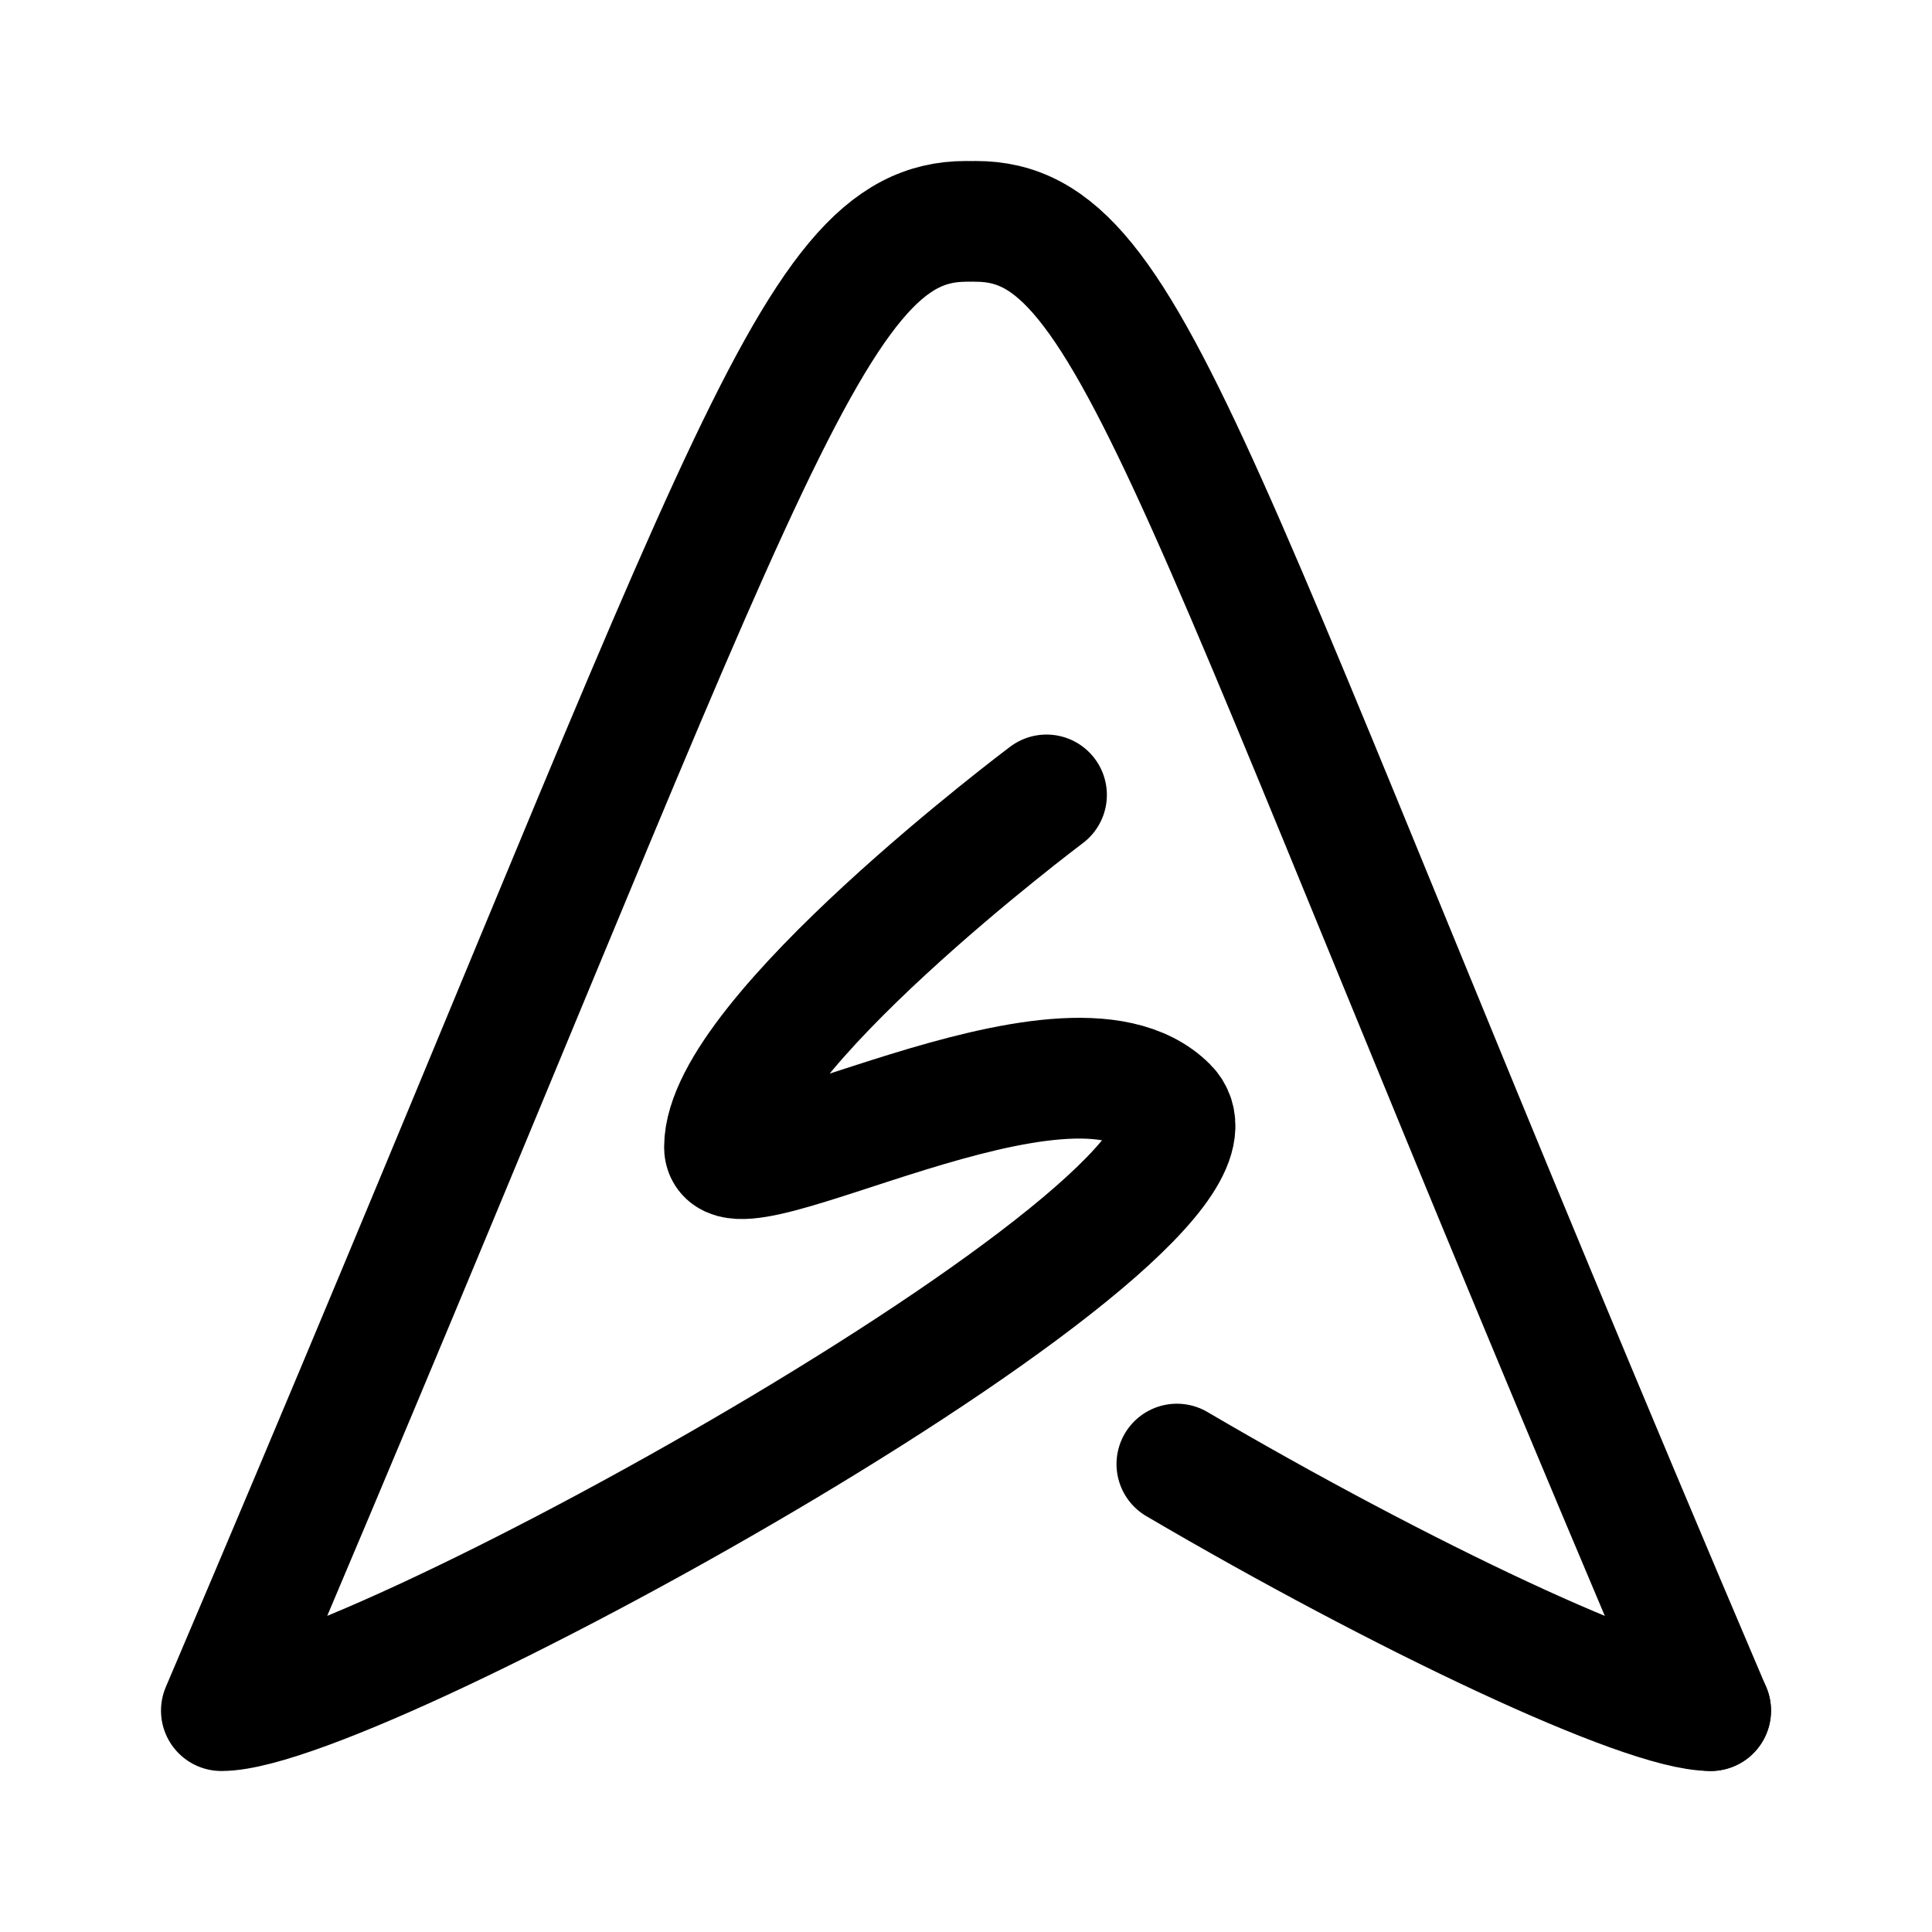 <svg width="192" height="192" viewBox="0 0 192 192" fill="none" xmlns="http://www.w3.org/2000/svg"><path d="M96 22c-16 0-22 26-74 148m0 0c14 0 104-50 94-60s-44 10-44 4c0-11 32-35 32-35m66.004 91c-6.702 0-30.819-11.457-53.046-24.5" stroke="#000" stroke-width="12" stroke-linecap="round" stroke-linejoin="round"/><path d="M97 22c16 0 21 26 73 148" stroke="#000" stroke-width="12" stroke-linecap="round" stroke-linejoin="round"/></svg>
